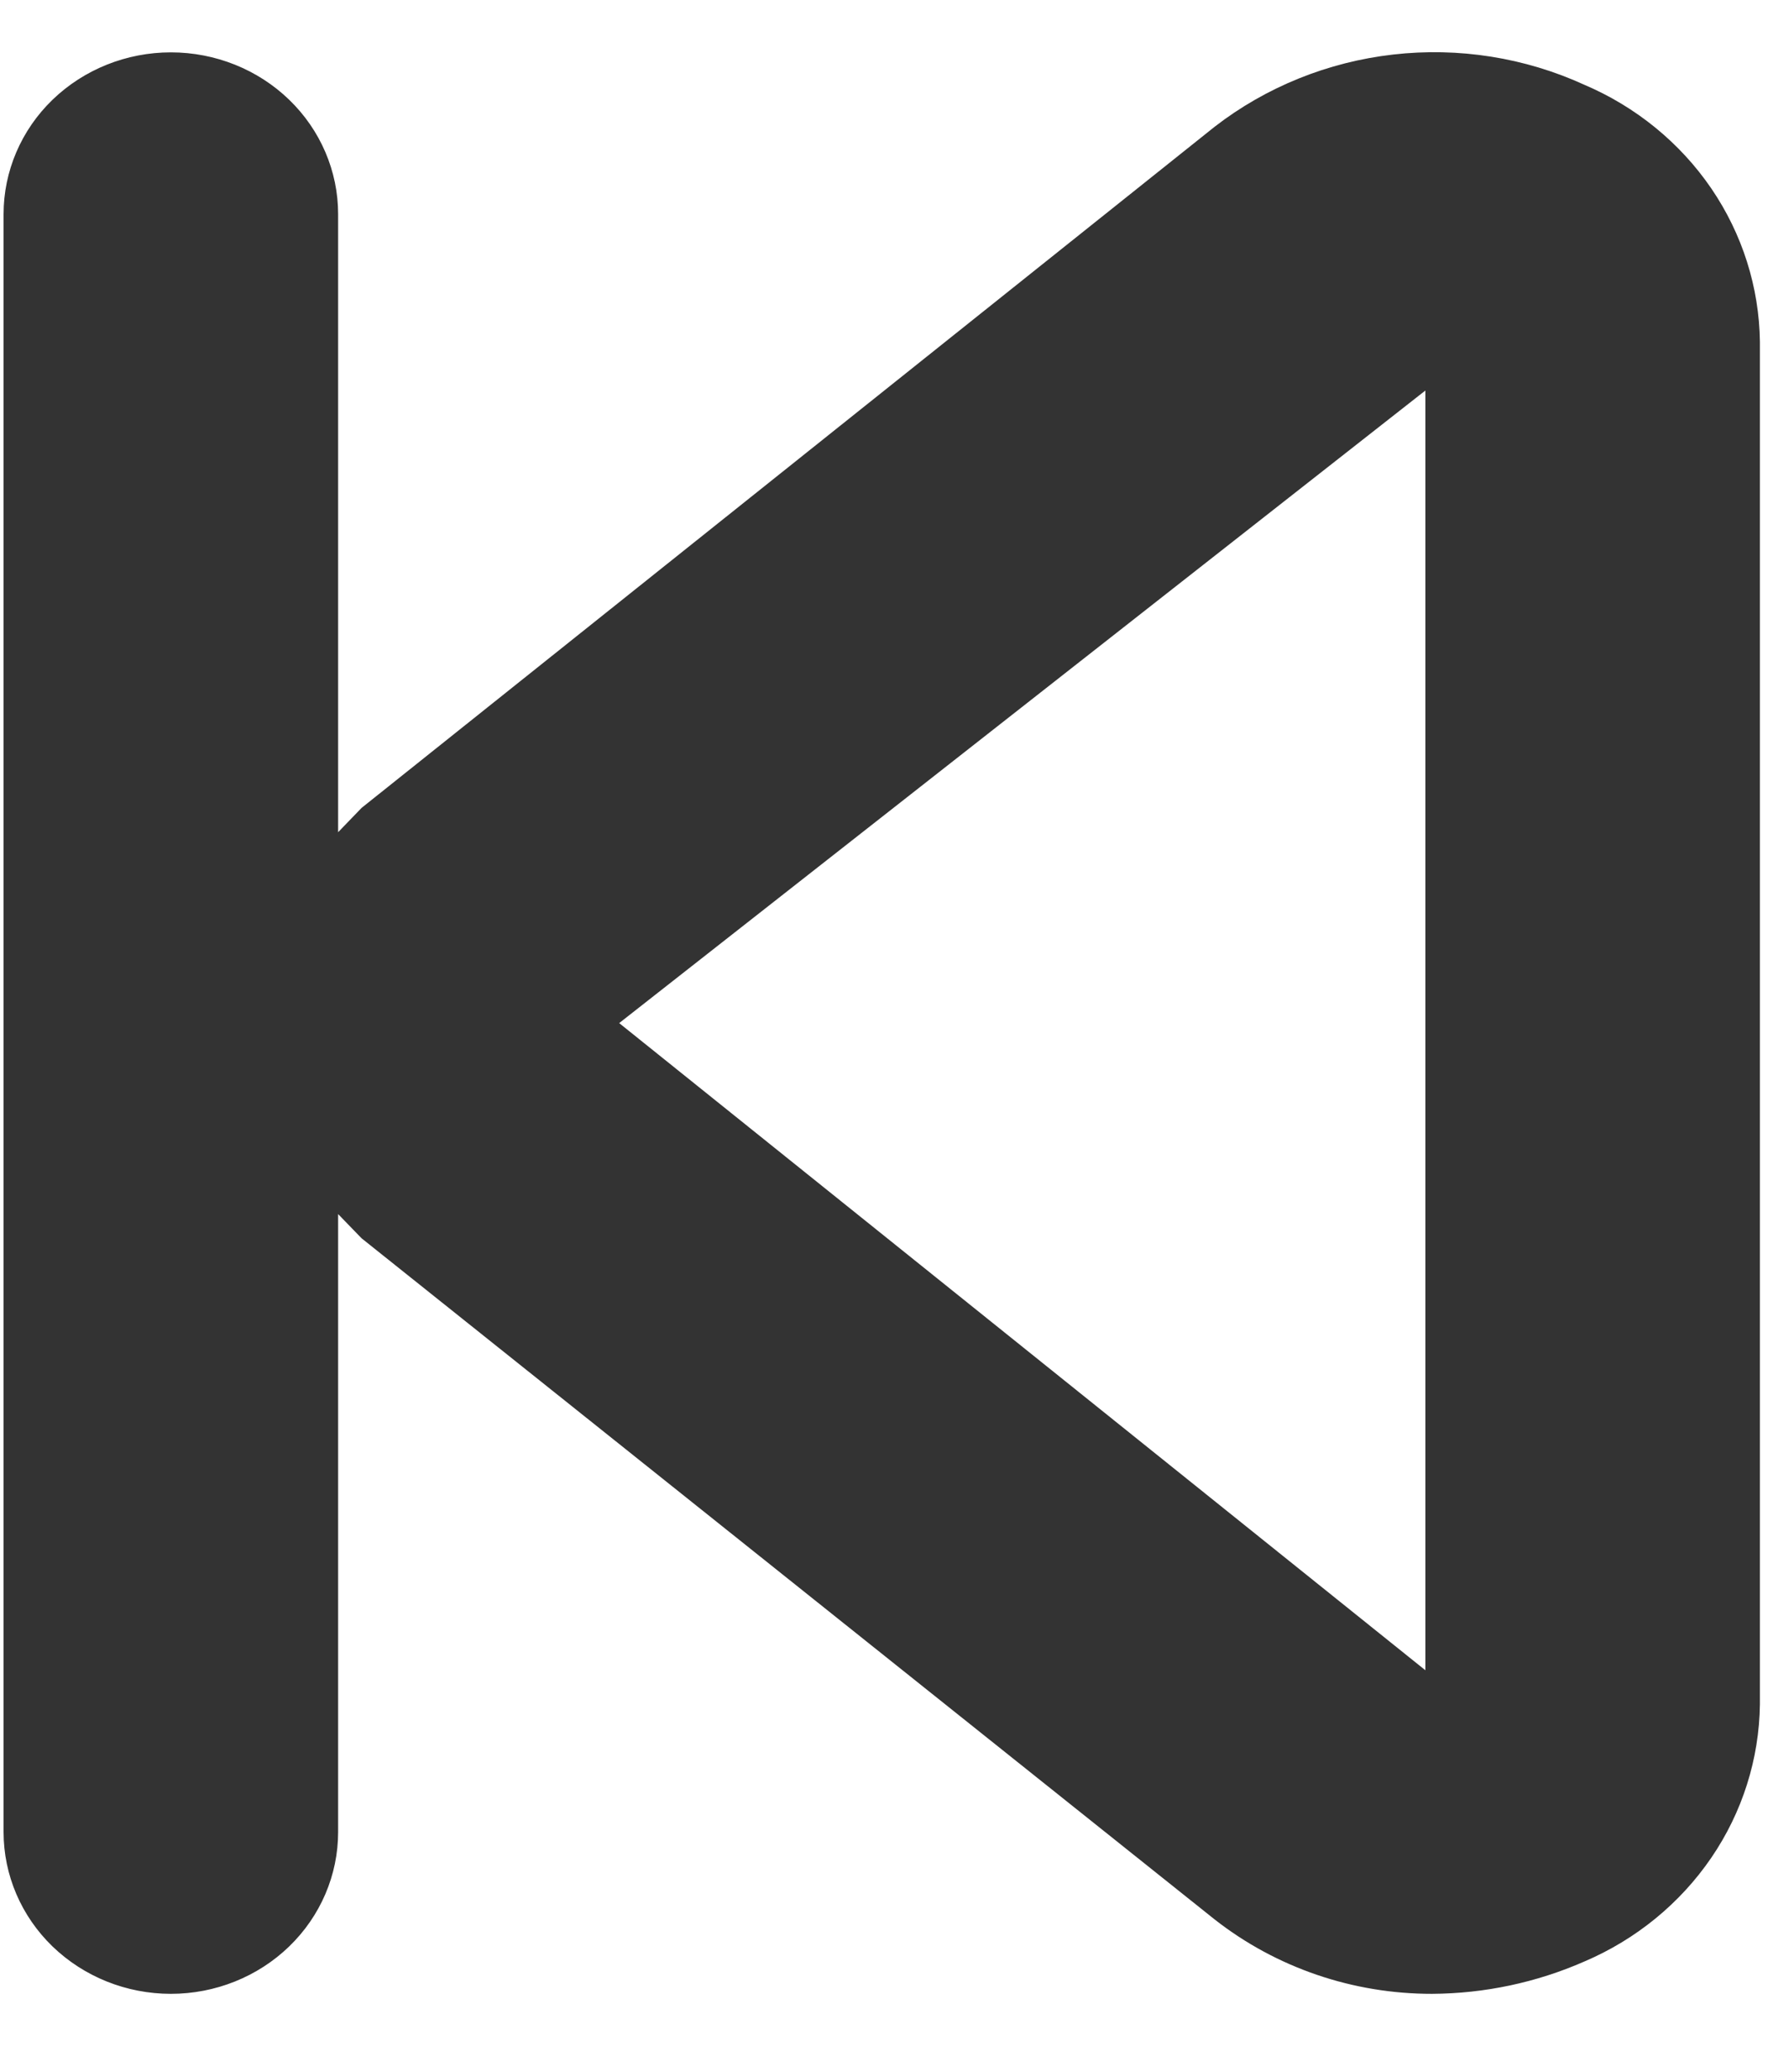 <svg xmlns="http://www.w3.org/2000/svg" width="19" height="22" fill="none" viewBox="0 0 19 22"><path fill="#333" d="M16.826 0.9C16.194 0.611 15.491 0.5 14.797 0.579C14.103 0.658 13.445 0.924 12.9 1.346L3.84 8.579L3.591 8.837V2.274C3.591 1.818 3.404 1.381 3.071 1.059C2.738 0.737 2.286 0.556 1.815 0.556C1.343 0.556 0.892 0.737 0.558 1.059C0.225 1.381 0.038 1.818 0.038 2.274V19.454C0.038 19.91 0.225 20.347 0.558 20.669C0.892 20.991 1.343 21.172 1.815 21.172C2.286 21.172 2.738 20.991 3.071 20.669C3.404 20.347 3.591 19.91 3.591 19.454V12.892L3.84 13.149L12.9 20.382C13.553 20.894 14.368 21.173 15.209 21.172C15.767 21.169 16.318 21.052 16.826 20.829C17.375 20.595 17.843 20.212 18.174 19.728C18.505 19.244 18.684 18.677 18.691 18.097V3.631C18.684 3.051 18.505 2.485 18.174 2C17.843 1.516 17.375 1.134 16.826 0.9ZM15.138 17.736L6.576 10.864L15.138 4.147V17.736Z"/></svg>
